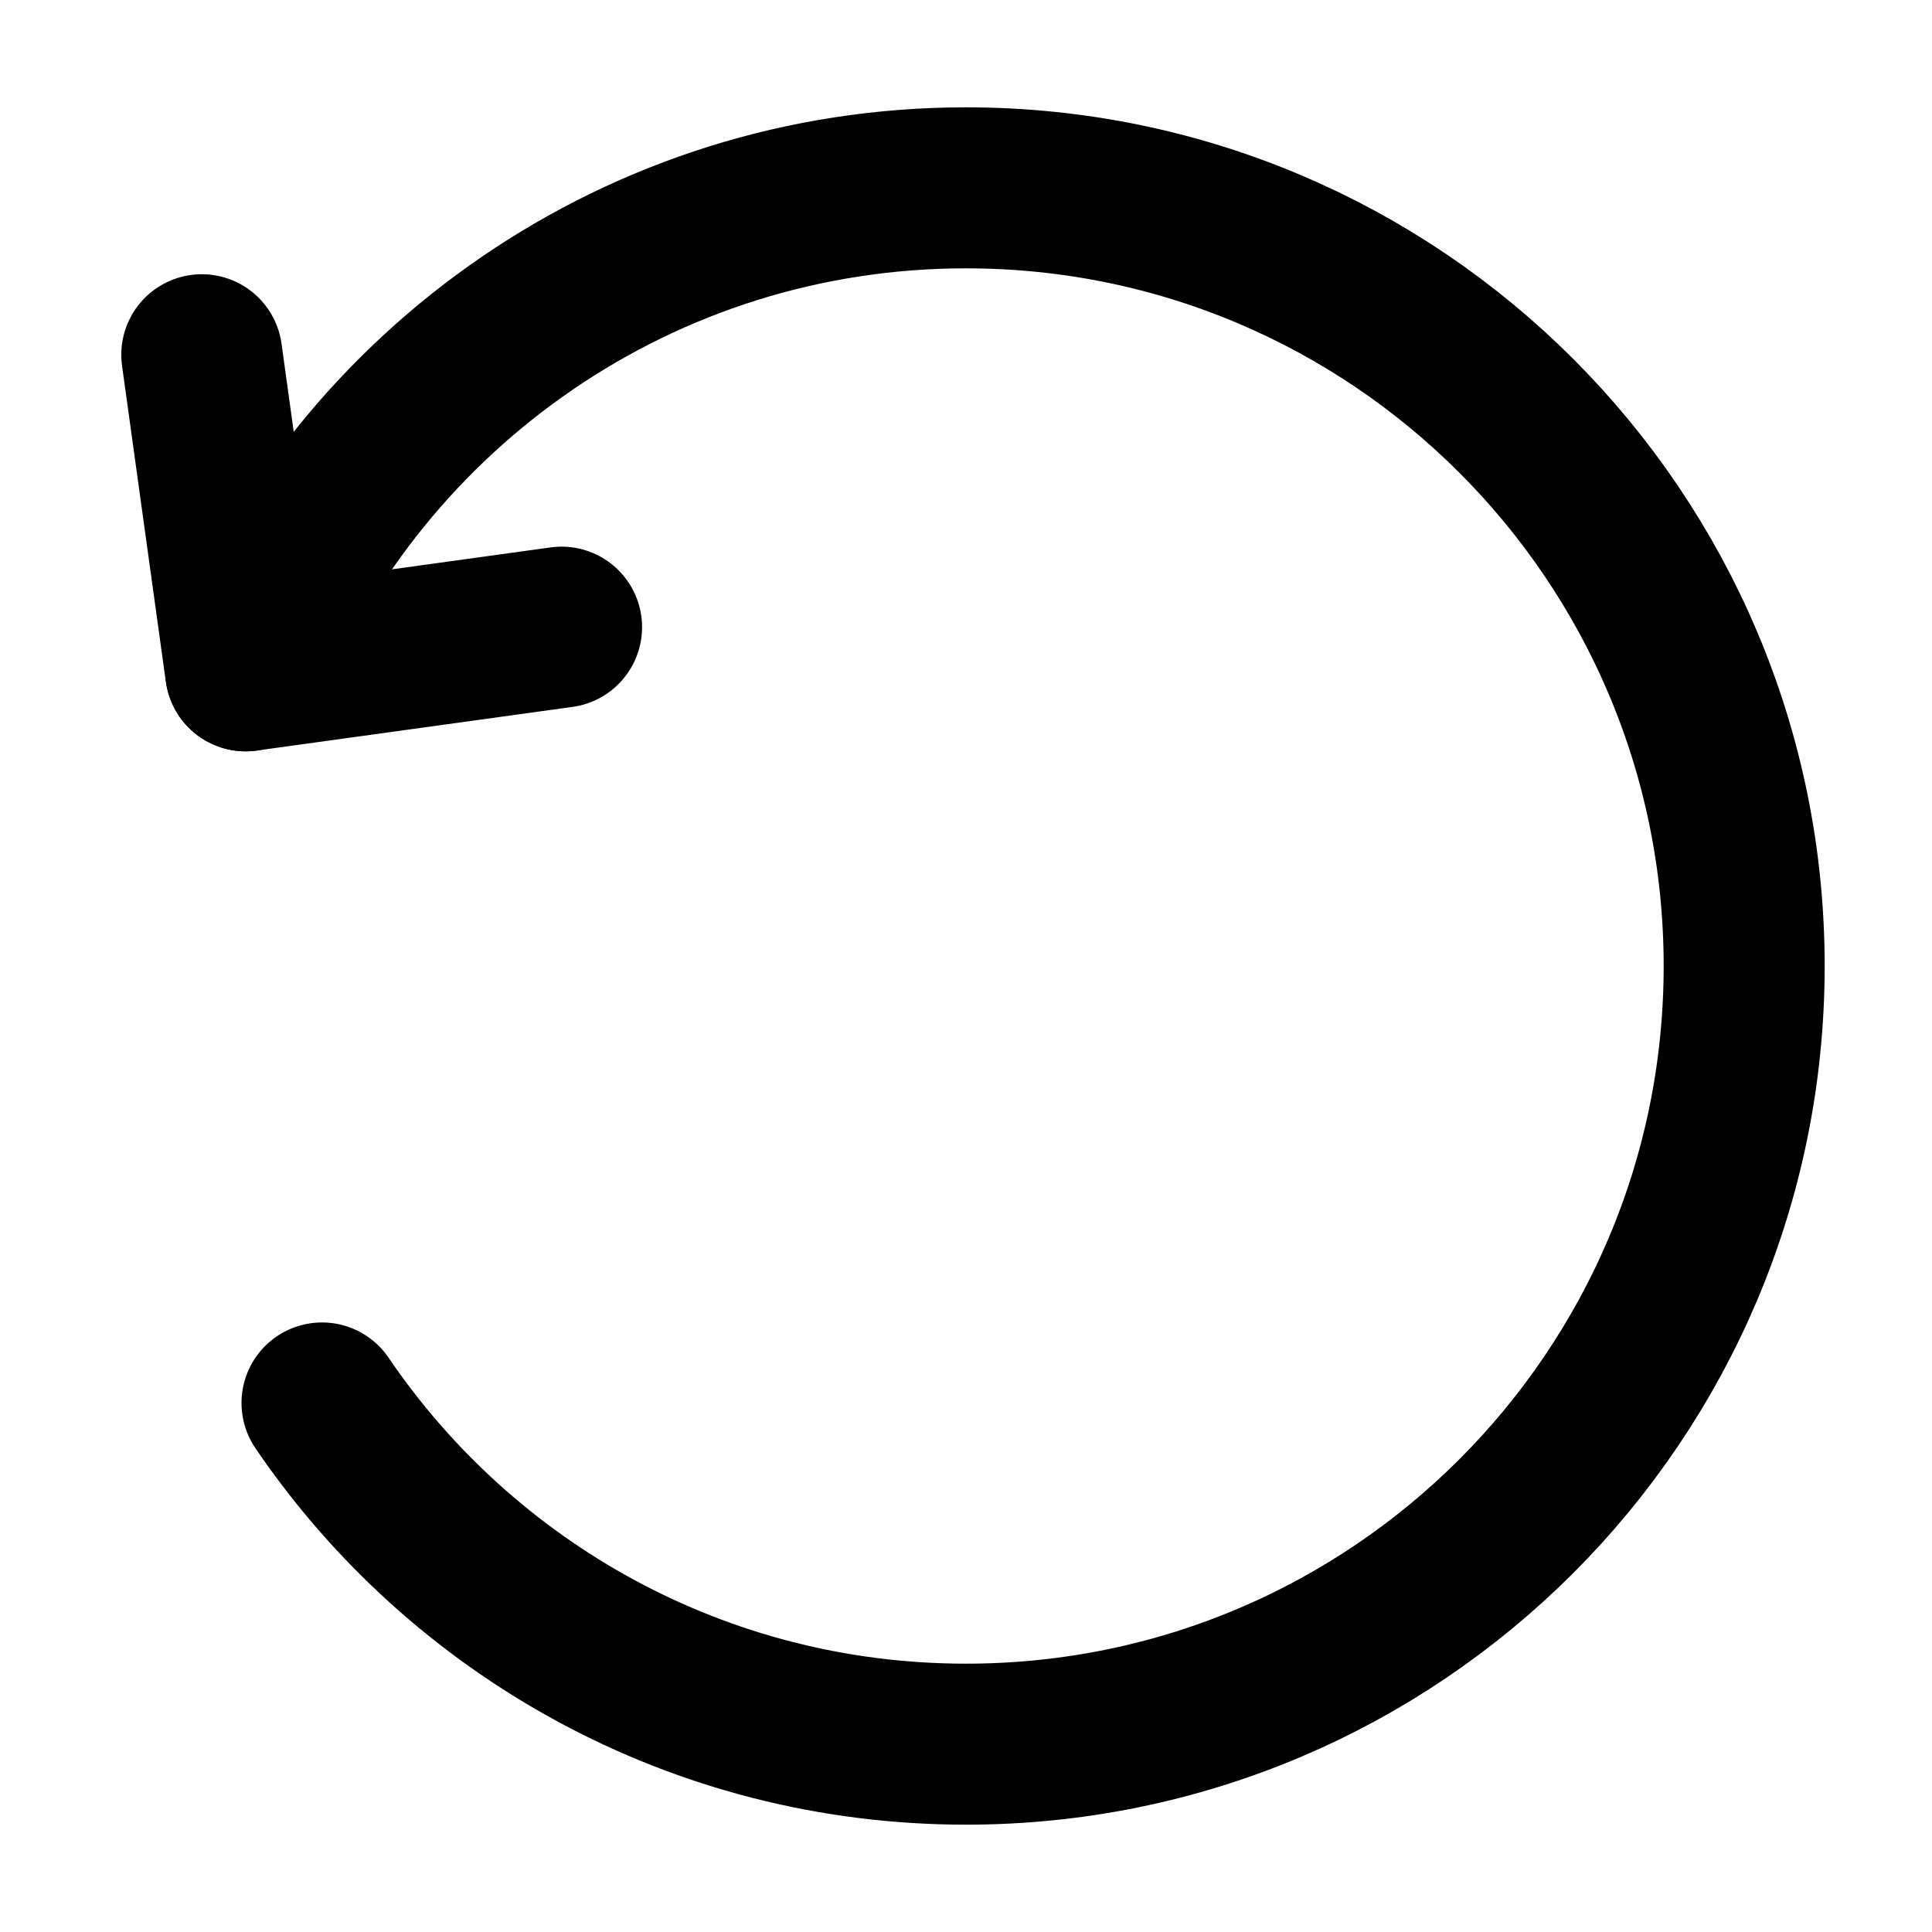 <svg xmlns="http://www.w3.org/2000/svg" height="18" width="18" viewBox="0 0 18 18"><g stroke-linecap="round" stroke-width="1.5" fill="none" stroke="currentColor" stroke-linejoin="round" class="nc-icon-wrapper"><path d="M3,13.071c1.304,1.919,3.505,3.179,6,3.179,4.004,0,7.25-3.246,7.25-7.25S13.004,1.75,9,1.75c-3.031,0-5.627,1.86-6.71,4.5" data-color="color-2"></path><polyline points="1.88 3.305 2.288 6.25 5.232 5.843"></polyline></g></svg>
